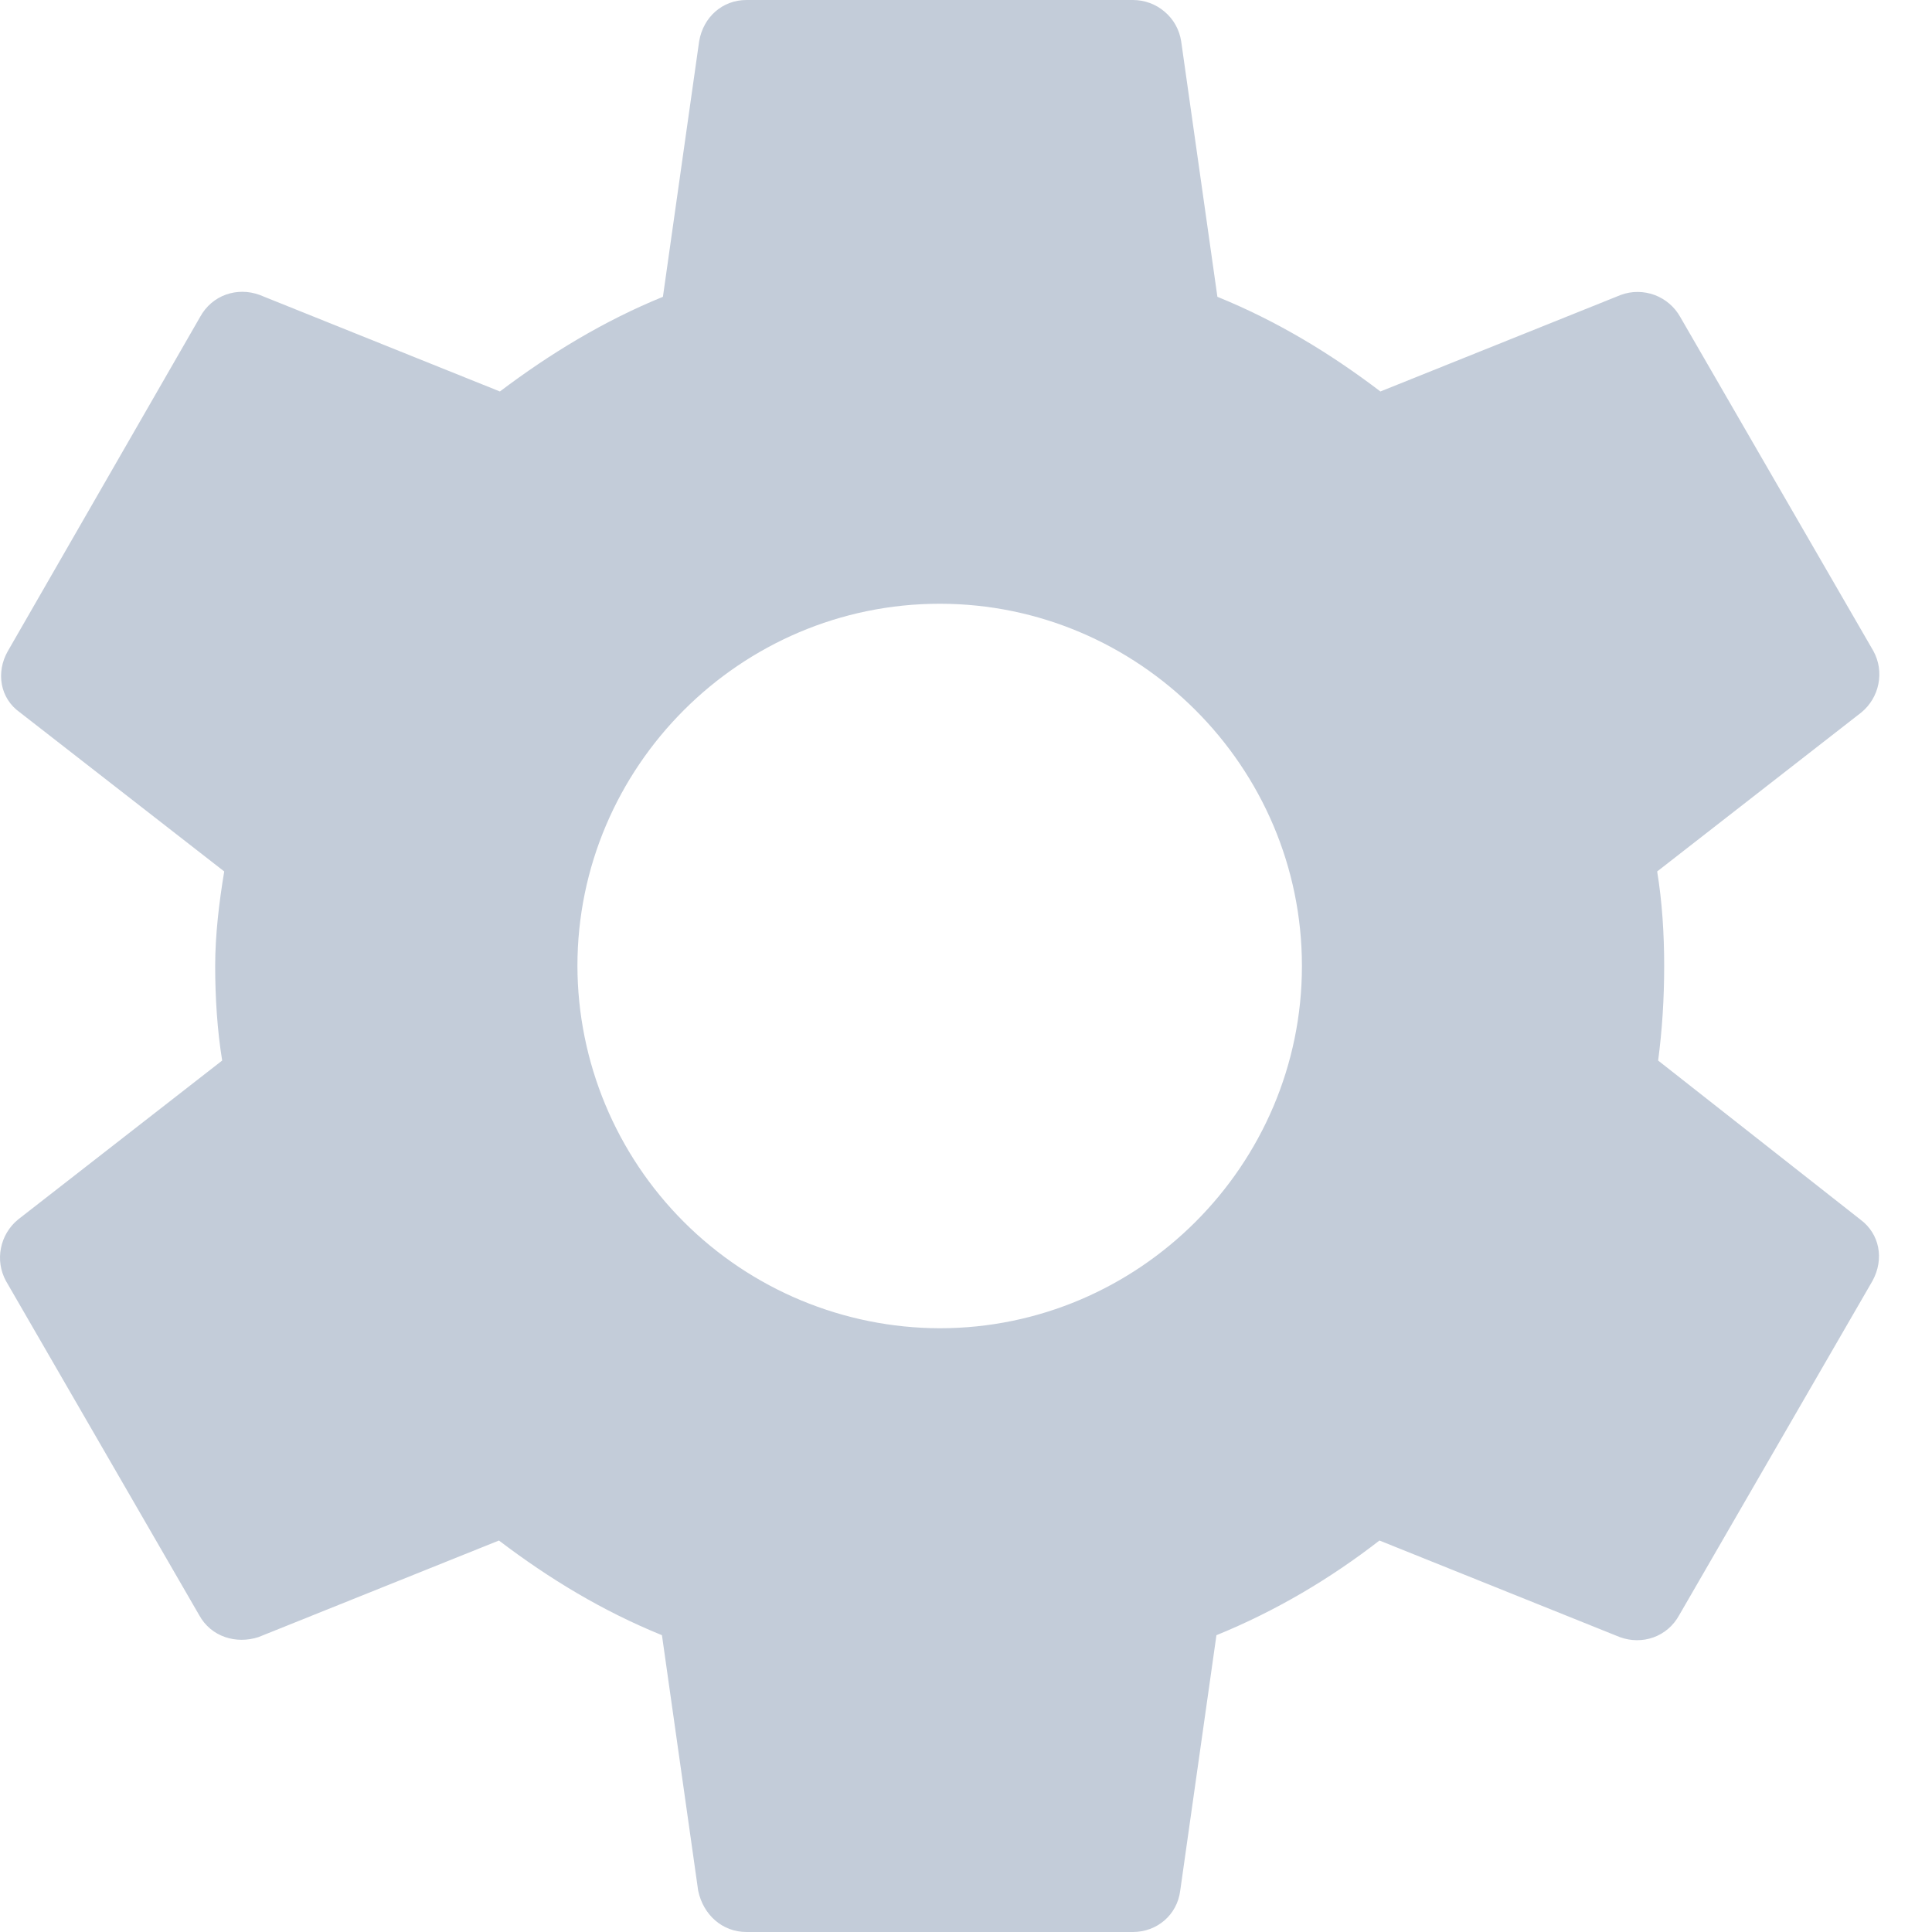 <svg width="16" height="16" viewBox="0 0 16 16" fill="none" xmlns="http://www.w3.org/2000/svg">
<path d="M13.732 8.783C13.765 8.533 13.782 8.275 13.782 8C13.782 7.733 13.765 7.467 13.724 7.217L15.415 5.9C15.488 5.84 15.538 5.756 15.556 5.664C15.575 5.571 15.56 5.475 15.515 5.392L13.915 2.625C13.868 2.541 13.793 2.477 13.703 2.443C13.613 2.41 13.514 2.409 13.424 2.442L11.432 3.242C11.015 2.925 10.574 2.658 10.082 2.458L9.782 0.342C9.767 0.246 9.719 0.159 9.645 0.097C9.572 0.034 9.478 -0 9.382 2.46116e-06H6.182C5.982 2.46116e-06 5.824 0.142 5.79 0.342L5.49 2.458C4.999 2.658 4.549 2.933 4.14 3.242L2.149 2.442C1.965 2.375 1.757 2.442 1.657 2.625L0.065 5.392C-0.035 5.567 -0.001 5.783 0.165 5.9L1.857 7.217C1.815 7.467 1.782 7.742 1.782 8C1.782 8.258 1.799 8.533 1.84 8.783L0.149 10.1C0.076 10.16 0.026 10.244 0.008 10.336C-0.011 10.429 0.004 10.525 0.049 10.608L1.649 13.375C1.749 13.558 1.957 13.617 2.14 13.558L4.132 12.758C4.549 13.075 4.99 13.342 5.482 13.542L5.782 15.658C5.824 15.858 5.982 16 6.182 16H9.382C9.582 16 9.749 15.858 9.774 15.658L10.074 13.542C10.565 13.342 11.015 13.075 11.424 12.758L13.415 13.558C13.599 13.625 13.807 13.558 13.907 13.375L15.507 10.608C15.607 10.425 15.565 10.217 15.407 10.1L13.732 8.783ZM7.782 11C6.987 10.998 6.225 10.681 5.663 10.119C5.101 9.557 4.784 8.795 4.782 8C4.782 6.35 6.132 5 7.782 5C9.432 5 10.782 6.35 10.782 8C10.782 9.65 9.432 11 7.782 11Z" fill="#C3CCD9"/>
</svg>
